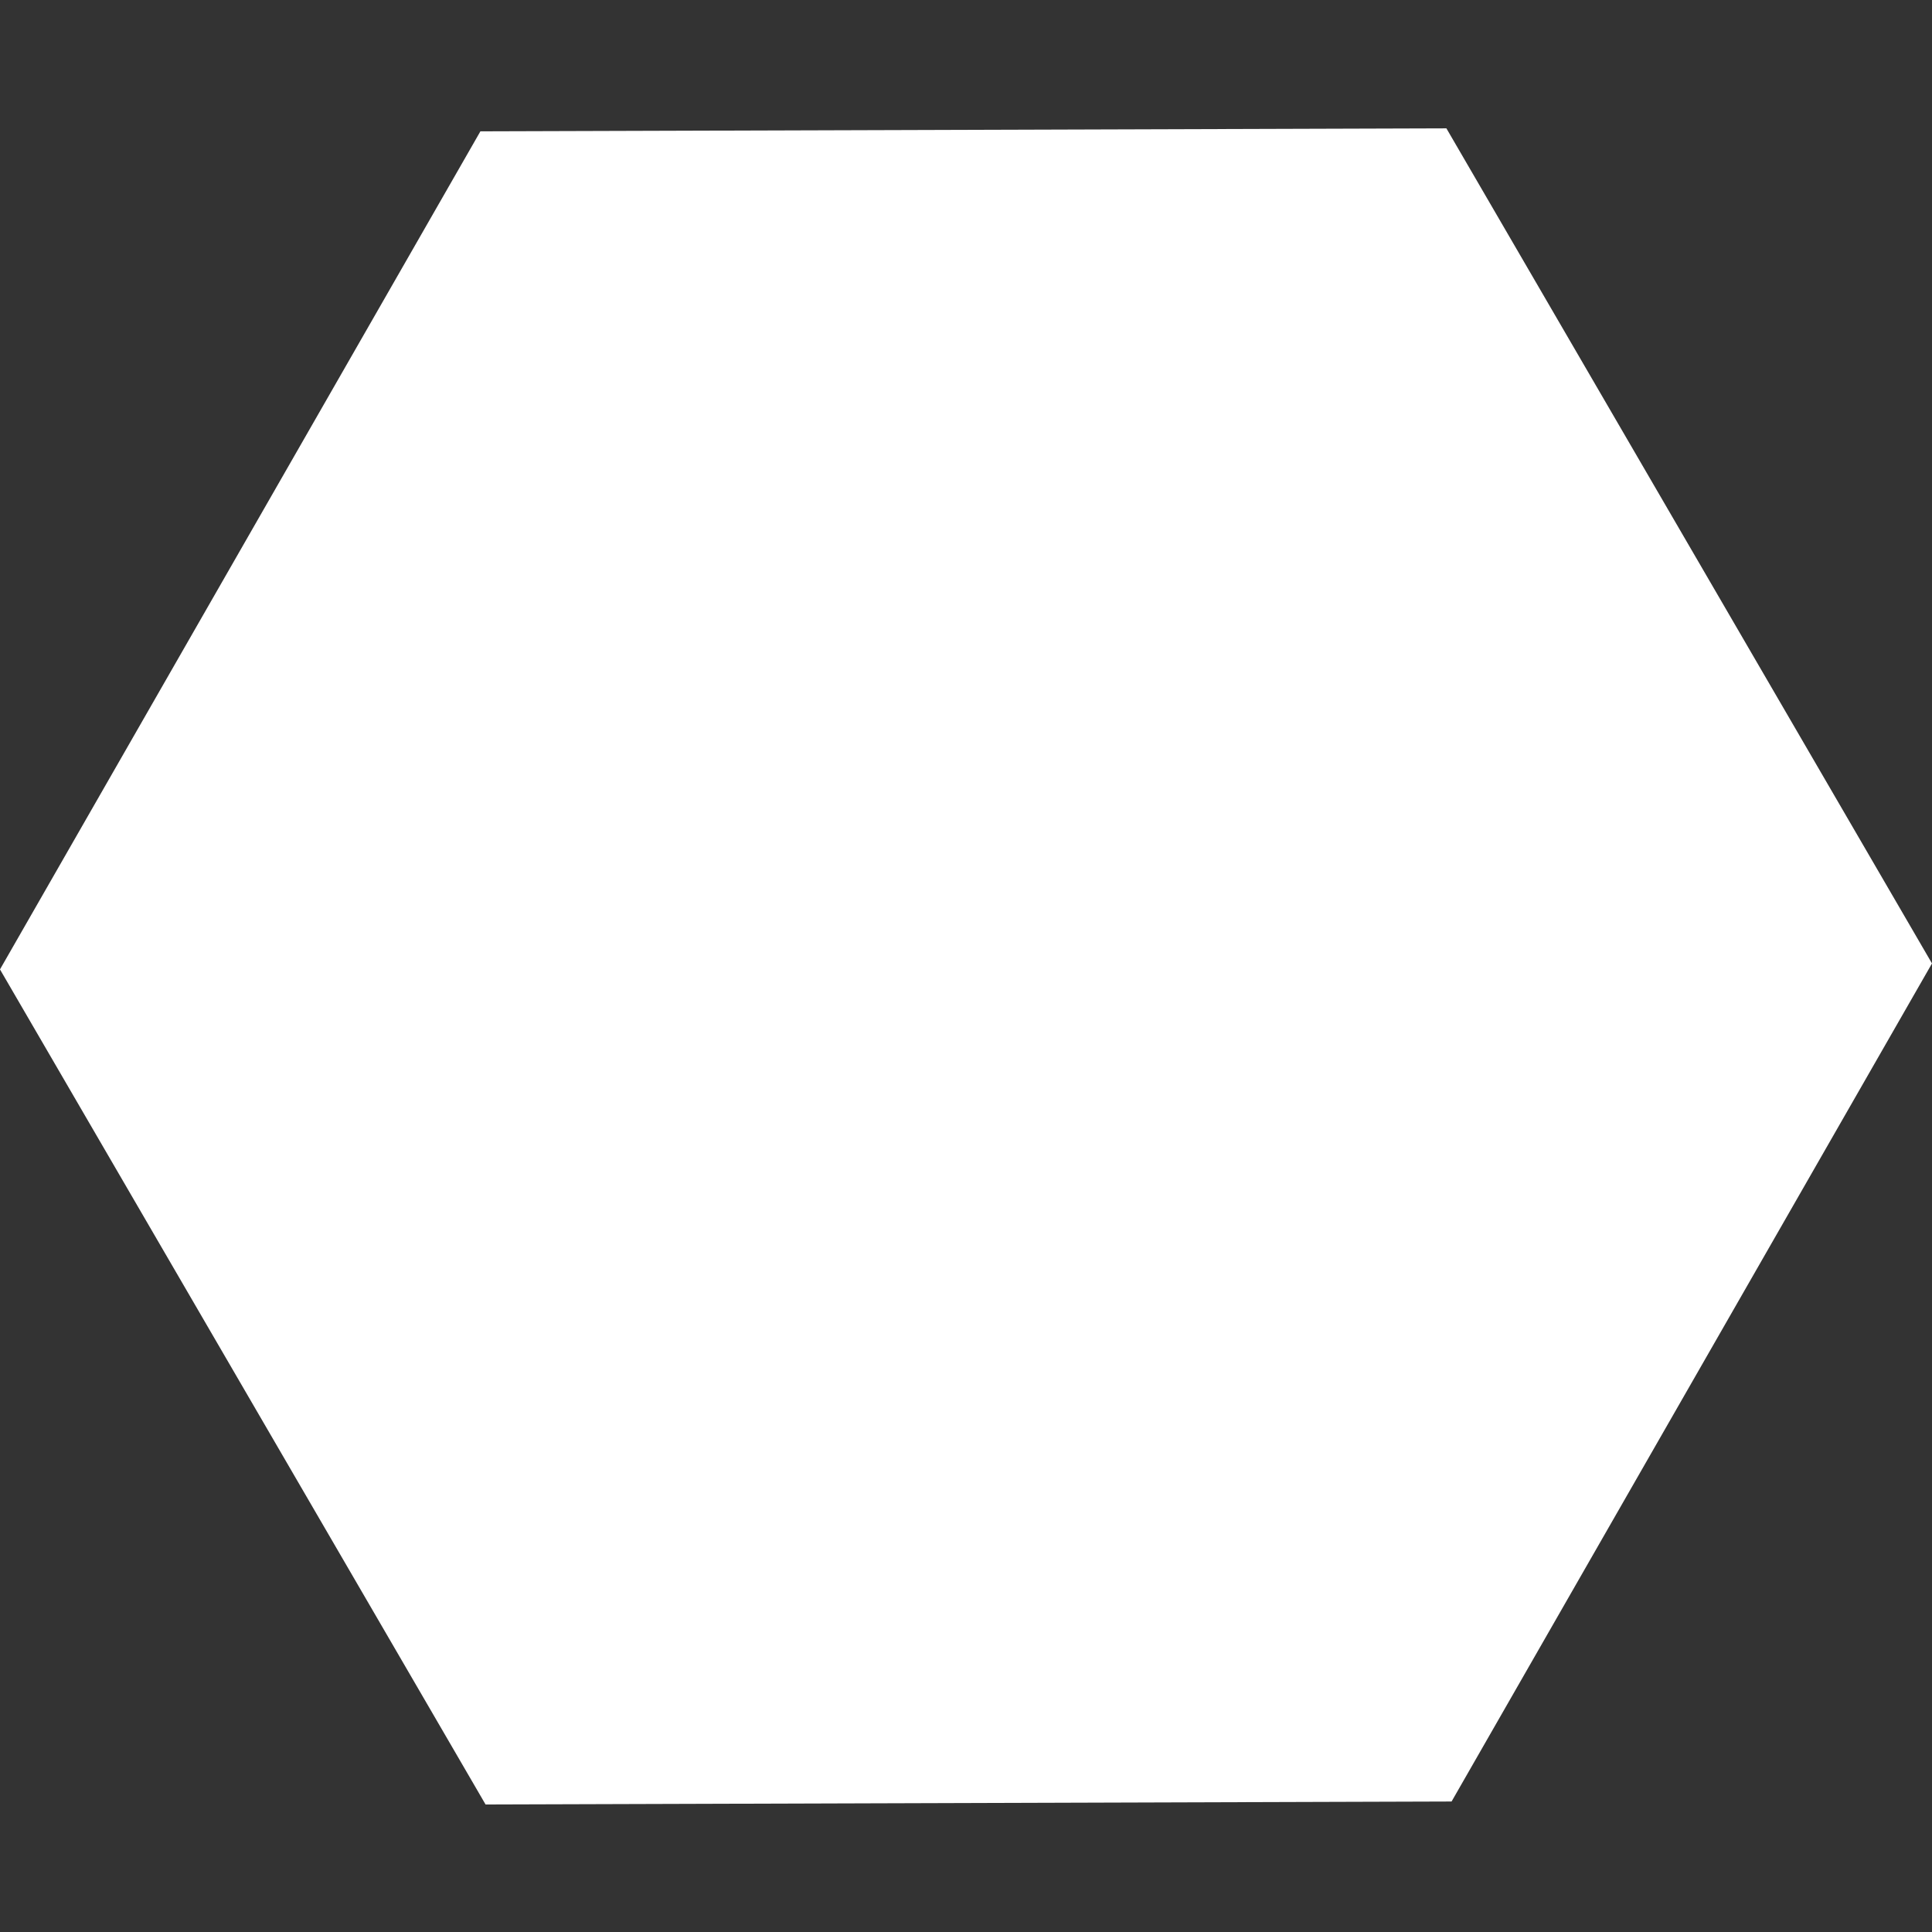 <?xml version="1.0" encoding="UTF-8" standalone="no"?>
<!-- Created with Inkscape (http://www.inkscape.org/) -->

<svg
   xmlns:dc="http://purl.org/dc/elements/1.1/"
   xmlns:cc="http://creativecommons.org/ns#"
   xmlns:rdf="http://www.w3.org/1999/02/22-rdf-syntax-ns#"
   xmlns:svg="http://www.w3.org/2000/svg"
   xmlns="http://www.w3.org/2000/svg"
   xmlns:sodipodi="http://sodipodi.sourceforge.net/DTD/sodipodi-0.dtd"
   xmlns:inkscape="http://www.inkscape.org/namespaces/inkscape"
   width="500"
   height="500"
   viewBox="0 0 132.292 132.292"
   version="1.1"
   id="svg8"
   inkscape:version="0.92.2 (5c3e80d, 2017-08-06)"
   sodipodi:docname="Hexagon_Filled.svg">
  <rect x="0" y="0" width="132.292" height="132.292" fill="#333333" stroke="none"/>
  <defs
     id="defs2" />
  <sodipodi:namedview
     id="base"
     pagecolor="#ffffff"
     bordercolor="#666666"
     borderopacity="1.0"
     inkscape:pageopacity="0.0"
     inkscape:pageshadow="2"
     inkscape:zoom="1.0790449"
     inkscape:cx="87.798591"
     inkscape:cy="275.2995"
     inkscape:document-units="mm"
     inkscape:current-layer="layer1"
     showgrid="false"
     units="px"
     inkscape:window-width="1920"
     inkscape:window-height="986"
     inkscape:window-x="-11"
     inkscape:window-y="-11"
     inkscape:window-maximized="1" />
  <g
     inkscape:label="Layer 1"
     inkscape:groupmode="layer"
     id="layer1"
     transform="translate(0,-164.708)">
    <path
       sodipodi:type="star"
       style="fill:#ffffff;fill-opacity:1;stroke:#ffffff;stroke-width:2.905;stroke-miterlimit:4;stroke-dasharray:none;stroke-opacity:1"
       id="path4526"
       sodipodi:sides="6"
       sodipodi:cx="66.145828"
       sodipodi:cy="230.88279"
       sodipodi:r1="64.469124"
       sodipodi:r2="58.419315"
       sodipodi:arg1="1.0441136"
       sodipodi:arg2="1.5677124"
       inkscape:flatsided="true"
       inkscape:rounded="0"
       inkscape:randomized="0"
       d="m 98.552,286.615 -64.469,0.199 -32.407,-55.732 32.062,-55.931 64.469,-0.199 32.407,55.732 z"
       inkscape:export-filename="C:\Users\camer\OneDrive\Documents\Unity_Projects\EcoSim\Assets\Primitive Shapes\Hexagon_Filled.png"
       inkscape:export-xdpi="96"
       inkscape:export-ydpi="96" />
  </g>
</svg>
